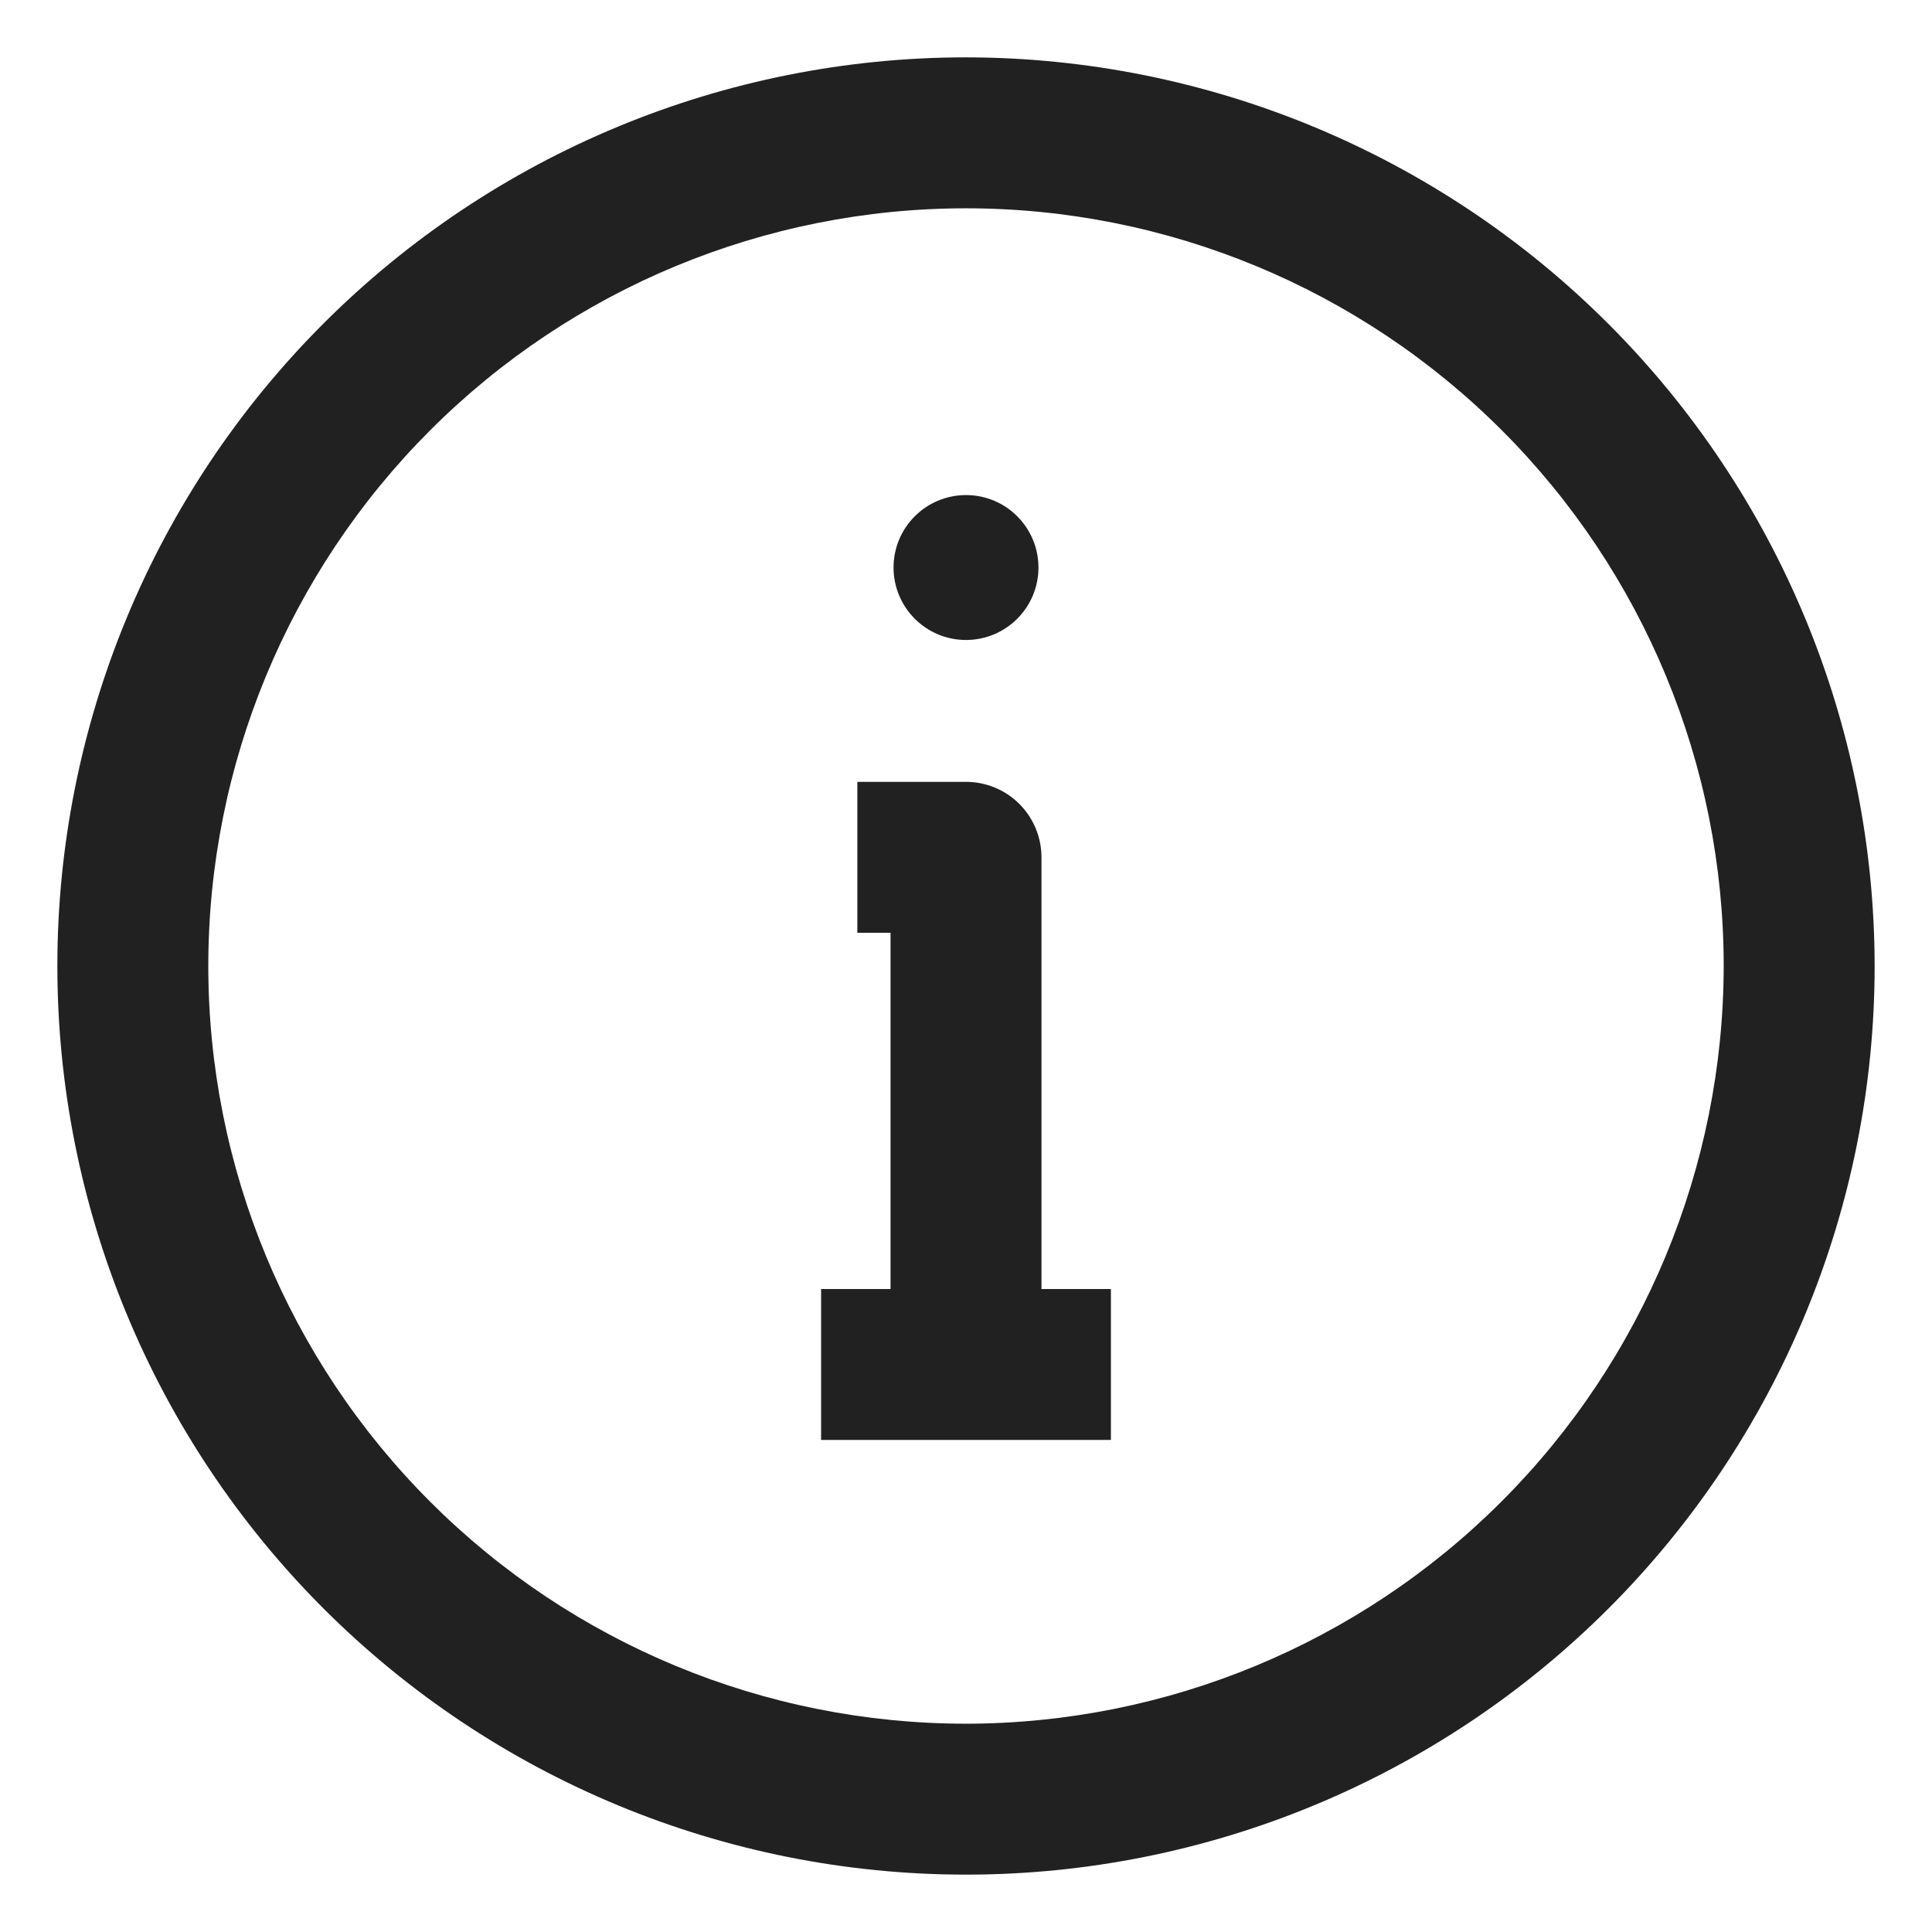 <?xml version="1.0" encoding="UTF-8"?>
<svg width="1200pt" height="1200pt" version="1.1" viewBox="0 0 1200 1200" xmlns="http://www.w3.org/2000/svg">
 <g>
  <path d="m600 35.625c-149.68 0-293.23 59.461-399.07 165.3-105.84 105.84-165.3 249.39-165.3 399.07s59.461 293.23 165.3 399.07c105.84 105.84 249.39 165.3 399.07 165.3s293.23-59.461 399.07-165.3c105.84-105.84 165.3-249.39 165.3-399.07-0.148-149.64-59.656-293.1-165.46-398.91s-249.27-165.32-398.91-165.46zm0 1035c-124.82 0-244.52-49.582-332.78-137.84-88.262-88.258-137.84-207.96-137.84-332.78s49.582-244.52 137.84-332.78c88.258-88.262 207.96-137.84 332.78-137.84s244.52 49.582 332.78 137.84c88.262 88.258 137.84 207.96 137.84 332.78-0.148 124.77-49.781 244.39-138.01 332.62-88.227 88.227-207.84 137.86-332.62 138.01z" fill="#212121"/>
  <path d="m645 352.5c0 24.852-20.148 45-45 45s-45-20.148-45-45 20.148-45 45-45 45 20.148 45 45" fill="#212121"/>
  <path d="m646.88 532.5c0-12.434-4.938-24.355-13.73-33.145-8.789-8.793-20.711-13.73-33.145-13.73h-67.5v93.75h20.625v221.25h-43.125v93.75h180v-93.75h-43.125z" fill="#212121"/>
 </g>
</svg>
